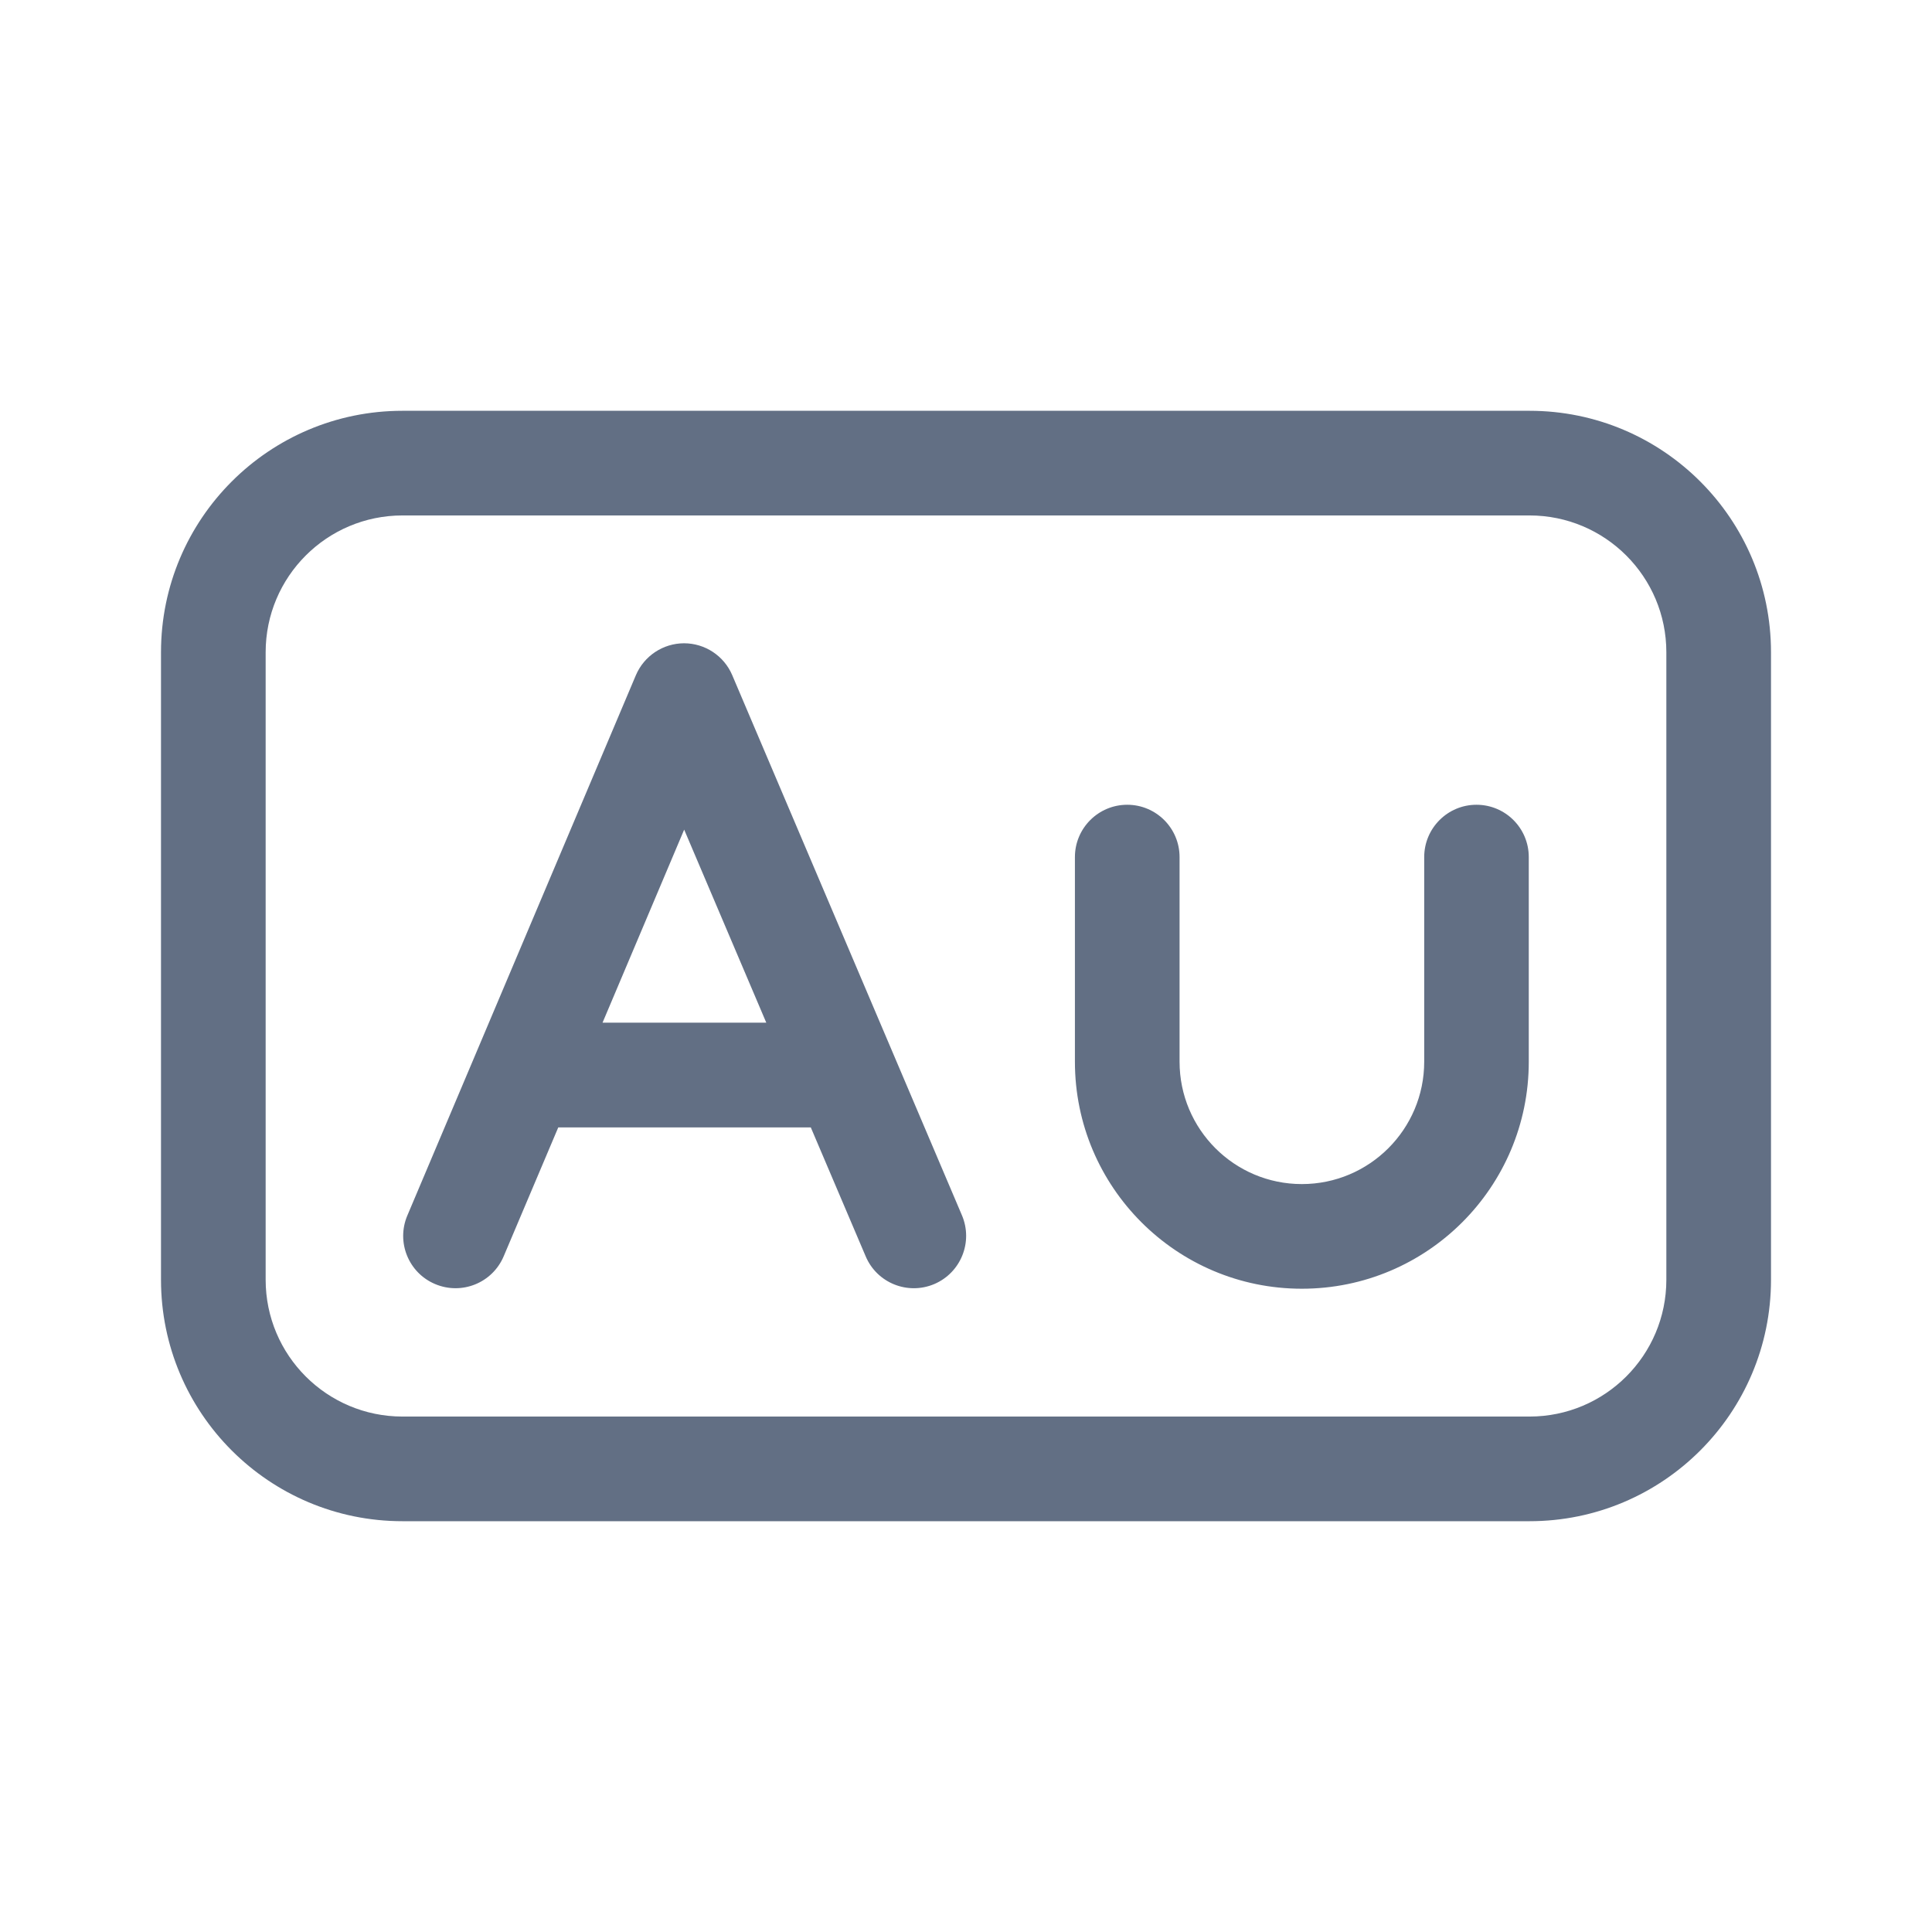<svg width="24" height="24" viewBox="0 0 24 24" fill="none" xmlns="http://www.w3.org/2000/svg">
<path fill-rule="evenodd" clip-rule="evenodd" d="M5 6.403H19C19.939 6.403 20.7 7.164 20.7 8.103V15.897C20.7 16.836 19.939 17.597 19 17.597H5C4.061 17.597 3.3 16.836 3.3 15.897V8.103C3.3 7.164 4.061 6.403 5 6.403ZM2 8.103C2 6.446 3.343 5.103 5 5.103H19C20.657 5.103 22 6.446 22 8.103V15.897C22 17.554 20.657 18.897 19 18.897H5C3.343 18.897 2 17.554 2 15.897V8.103ZM9.096 8.387C8.994 8.147 8.758 7.991 8.497 7.991C8.236 7.992 8.001 8.148 7.899 8.388L5.06 15.1C4.92 15.43 5.075 15.812 5.405 15.951C5.736 16.091 6.117 15.937 6.257 15.606L6.935 14.005H10.072L10.754 15.607C10.894 15.938 11.276 16.091 11.606 15.951C11.936 15.81 12.09 15.429 11.95 15.098L9.096 8.387ZM9.519 12.704L8.499 10.306L7.485 12.704H9.519ZM14.003 9.997C14.362 9.997 14.653 10.288 14.653 10.647V13.189C14.653 14.028 15.333 14.709 16.172 14.709C17.011 14.709 17.692 14.028 17.692 13.189V10.647C17.692 10.288 17.983 9.997 18.341 9.997C18.701 9.997 18.991 10.288 18.991 10.647V13.189C18.991 14.746 17.729 16.009 16.172 16.009C14.615 16.009 13.353 14.746 13.353 13.189V10.647C13.353 10.288 13.644 9.997 14.003 9.997Z" fill="#626F84"/>
</svg>
